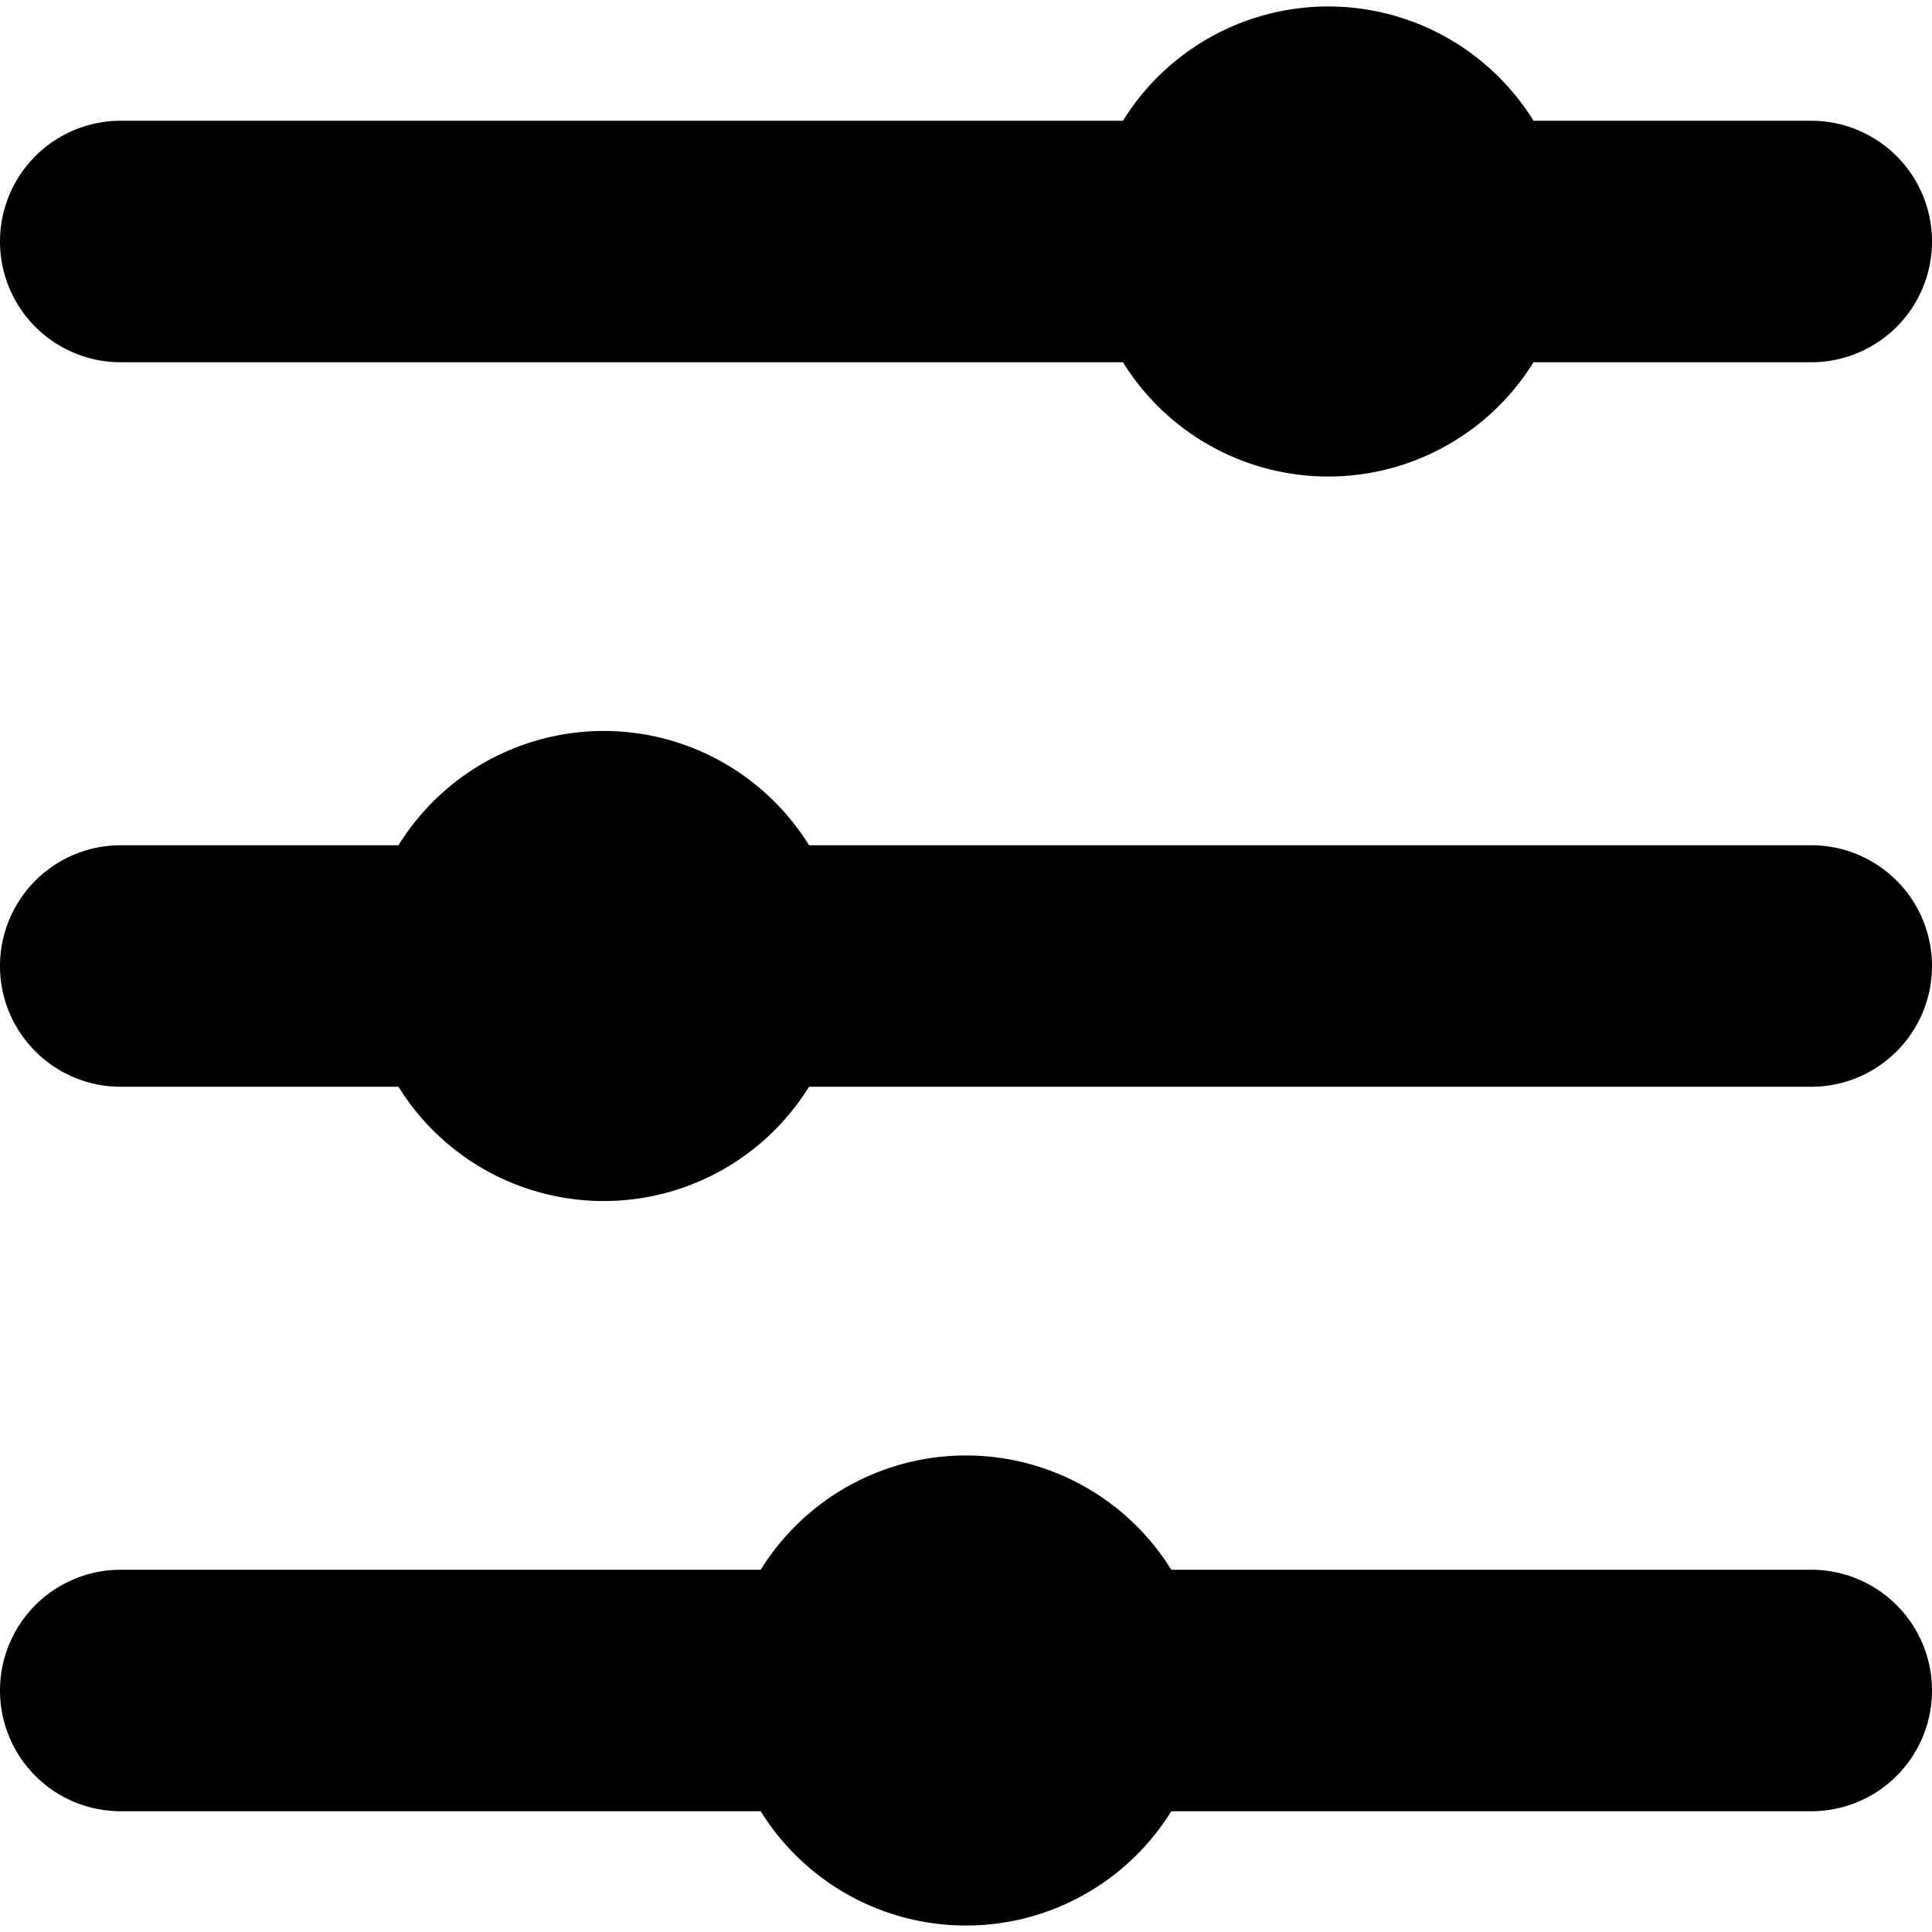 <svg width="16" height="16" xmlns="http://www.w3.org/2000/svg">
  <path d="M9.7 15H15a1 1 0 1 0 0-2H9.7a2 2 0 0 0-3.4 0H1a1 1 0 1 0 0 2h5.3a2 2 0 0 0 3.4 0zm-3-6H15a1 1 0 1 0 0-2H6.7a2 2 0 0 0-3.4 0H1a1 1 0 1 0 0 2h2.3a2 2 0 0 0 3.4 0zm6-6H15a1 1 0 1 0 0-2h-2.3a2 2 0 0 0-3.4 0H1a1 1 0 1 0 0 2h8.3a2 2 0 0 0 3.4 0z"/>
</svg>
